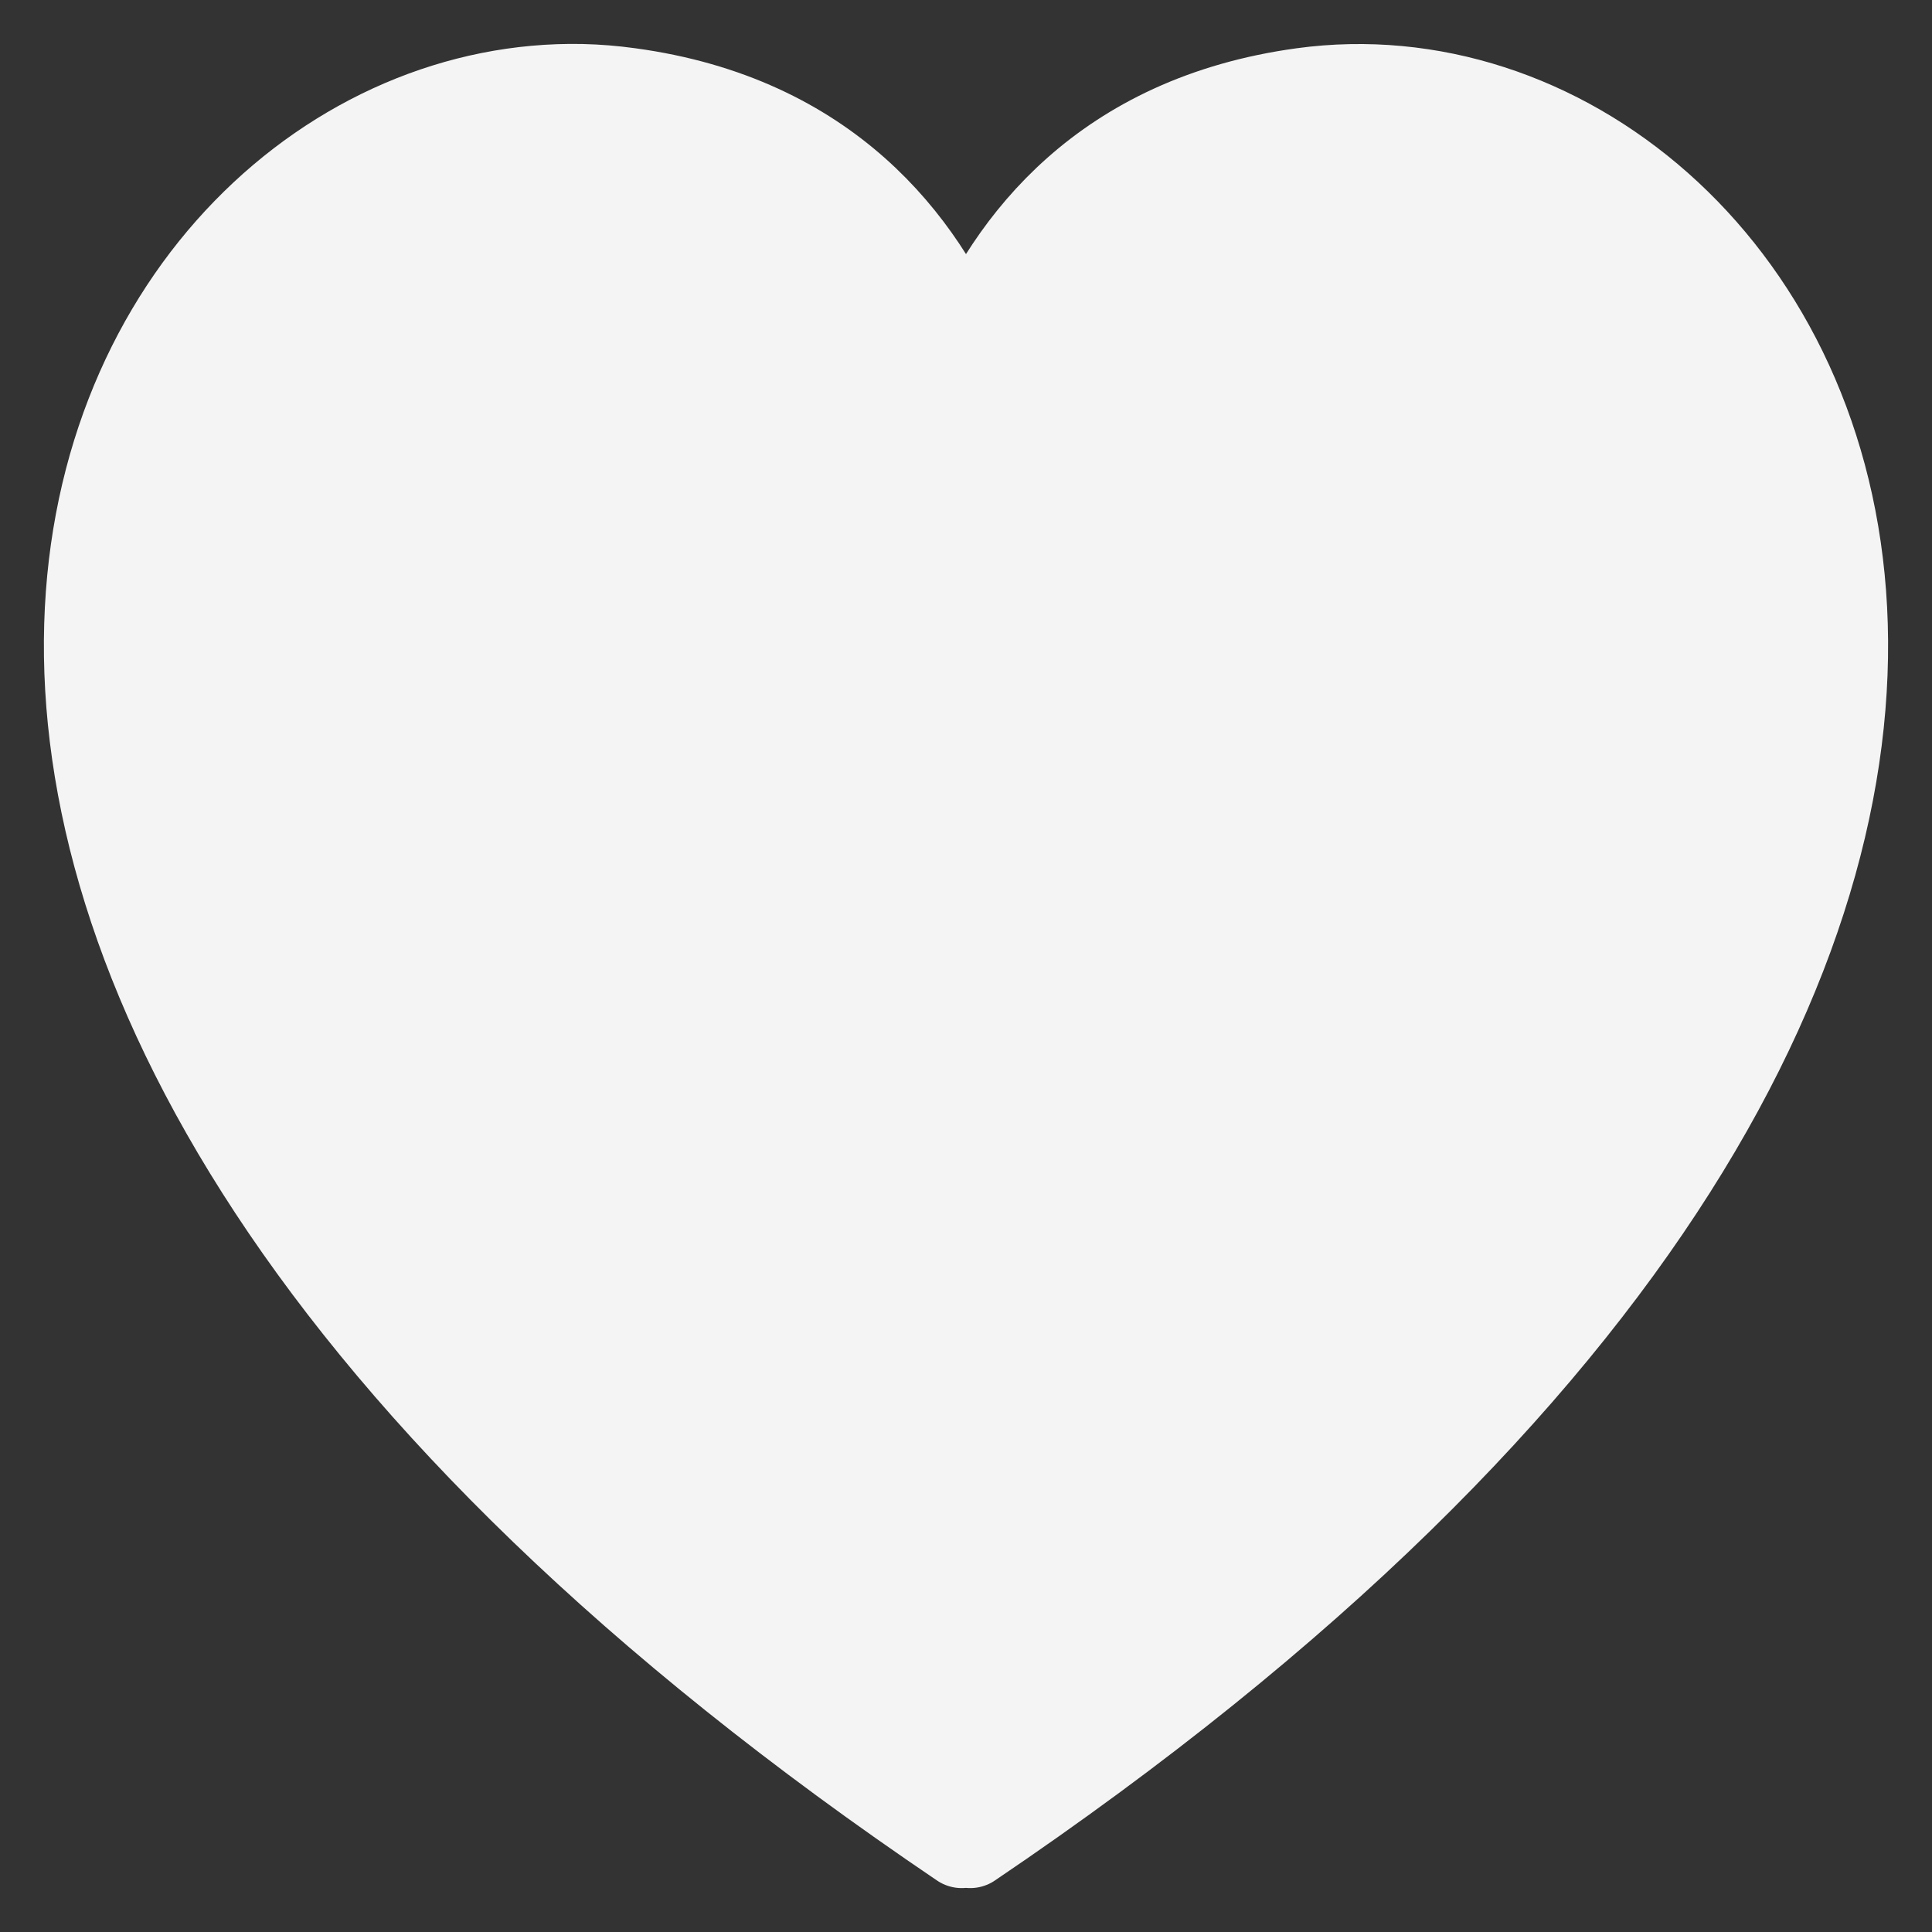 <svg width="22" height="22" viewBox="0 0 22 22" fill="#f4f4f4" background="#F0A500" xmlns="http://www.w3.org/2000/svg">
<rect x="0" y="0" width="22" height="22" fill="#333333" stroke="none"/>
<path d="M6.623 1.001C1.007 0.887 -4.19 10.762 10.951 21C10.968 20.966 11.032 20.966 11.048 21C26.678 10.432 20.637 0.252 14.833 1.045C12.57 1.354 11.503 2.765 11 3.98C10.497 2.765 9.429 1.353 7.167 1.045C6.985 1.02 6.804 1.005 6.623 1.001Z" stroke="#F4F4F4" stroke-linejoin="round"/>
</svg>